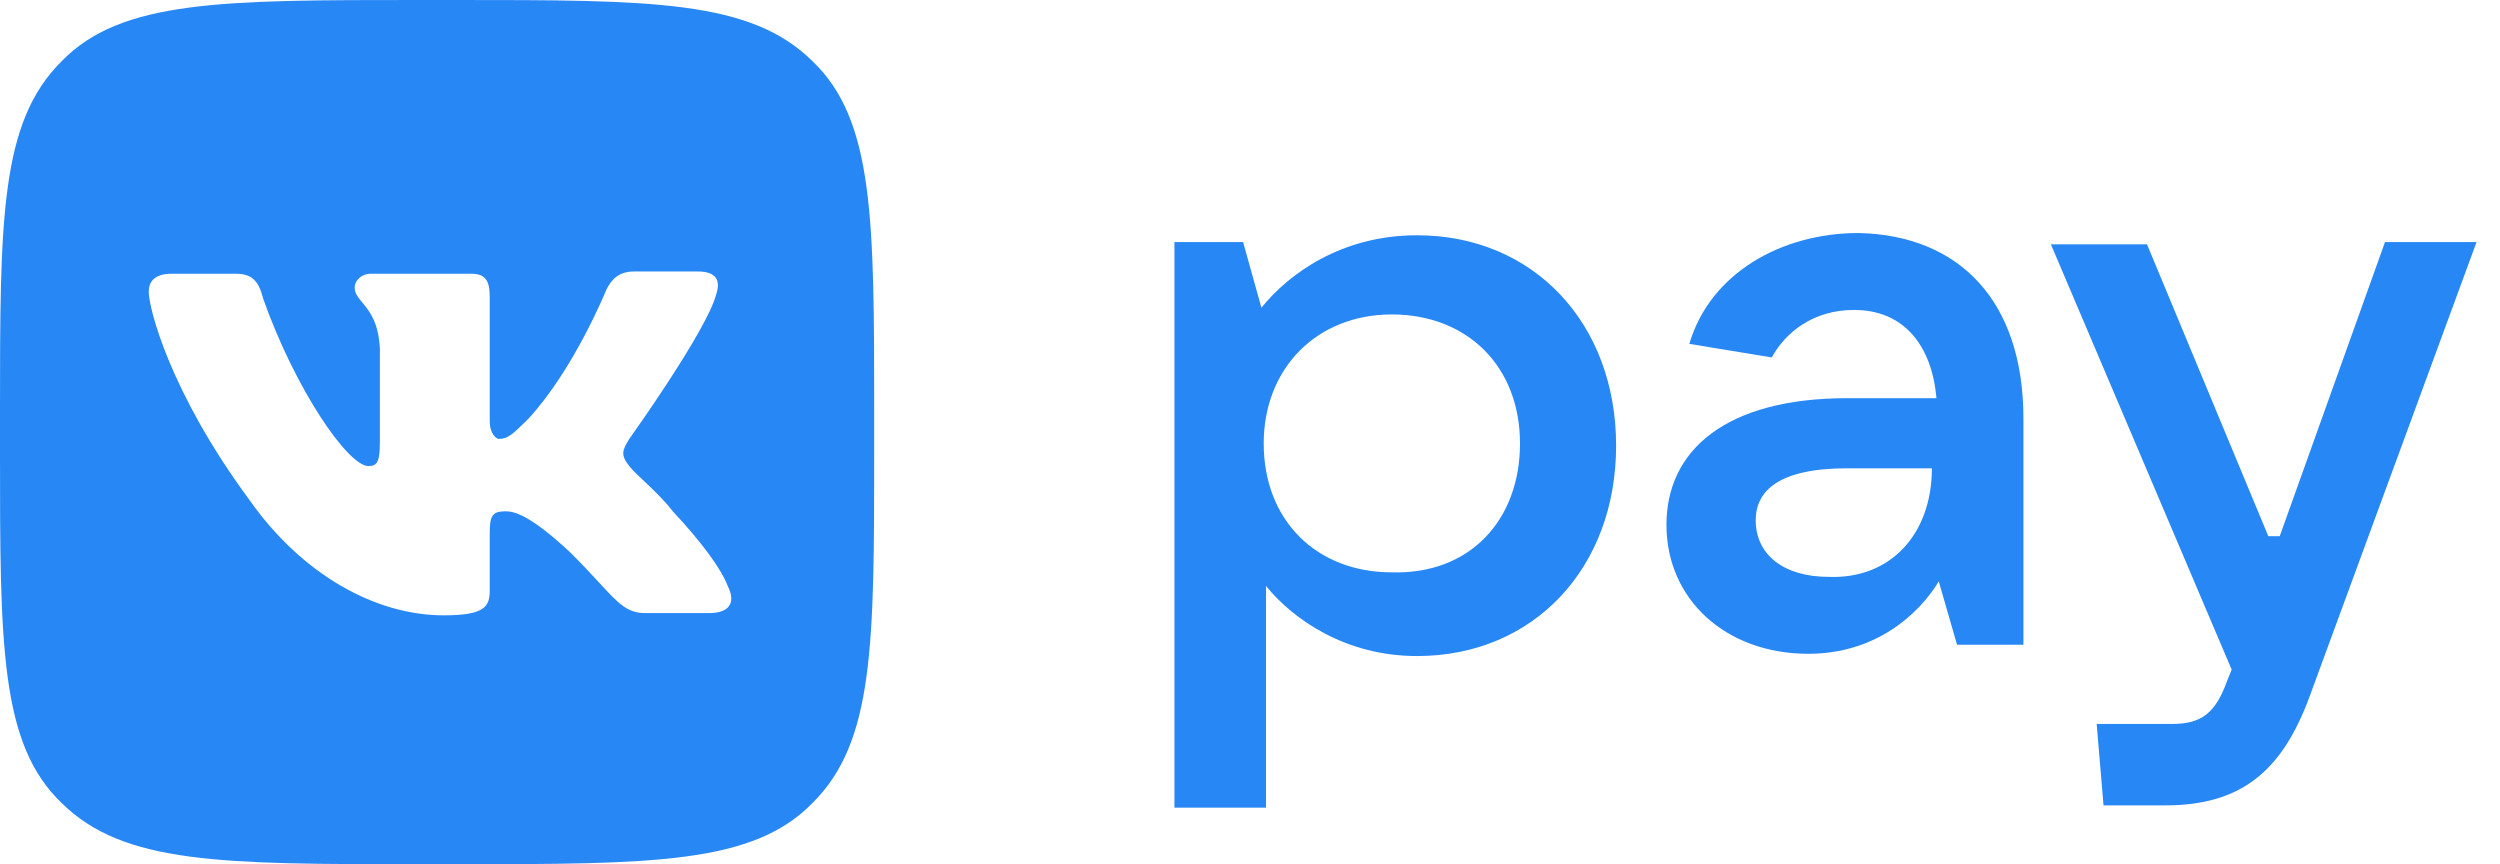 <svg width="81" height="28" viewBox="0 0 81 28" fill="none" xmlns="http://www.w3.org/2000/svg">
<path d="M38.052 26.094V7.843H40.276L40.87 9.969C41.759 8.869 43.465 7.623 45.911 7.623C49.693 7.623 52.362 10.482 52.362 14.44C52.362 18.398 49.693 21.256 45.911 21.256C43.613 21.256 41.908 20.084 41.018 18.984V26.168H38.052V26.094ZM49.248 14.367C49.248 11.874 47.542 10.188 45.096 10.188C42.649 10.188 40.944 11.948 40.944 14.367C40.944 16.859 42.649 18.544 45.096 18.544C47.617 18.618 49.248 16.859 49.248 14.367Z" fill="#2787F5"/>
<path d="M65.559 13.56V20.89H63.409L62.816 18.838C62.149 19.937 60.74 21.183 58.59 21.183C55.921 21.183 53.993 19.424 53.993 17.005C53.993 14.586 55.921 12.901 59.85 12.901H62.742C62.593 11.215 61.704 10.042 60.073 10.042C58.738 10.042 57.848 10.775 57.404 11.581L54.734 11.141C55.402 8.869 57.7 7.55 60.221 7.55C63.483 7.623 65.559 9.749 65.559 13.56ZM62.593 15.173H59.85C57.626 15.173 56.885 15.906 56.885 16.859C56.885 17.958 57.774 18.691 59.257 18.691C61.259 18.764 62.593 17.299 62.593 15.173Z" fill="#2787F5"/>
<path d="M77.274 7.843H80.24L74.827 22.576C73.937 24.995 72.603 26.094 70.156 26.094H68.154L67.932 23.456H70.379C71.342 23.456 71.787 23.089 72.158 22.063L72.306 21.696L66.449 7.916H69.563L73.493 17.372H73.863L77.274 7.843Z" fill="#2787F5"/>
<path fill-rule="evenodd" clip-rule="evenodd" d="M14.754 0C21.131 0 24.319 8.91261e-06 26.321 1.979C28.323 3.885 28.323 7.11 28.323 13.414V13.414V14.586V14.586C28.323 20.89 28.323 24.042 26.321 26.021C24.393 28 21.131 28 14.754 28H13.568C7.192 28 4.004 28 2.002 26.021C0 24.115 0 20.89 0 14.586V14.586V13.414V13.414C0 7.11 0 3.958 2.002 1.979C3.93 8.91261e-06 7.192 0 13.568 0H14.754ZM20.908 19.864H22.984C23.577 19.864 23.874 19.571 23.577 18.984C23.355 18.398 22.688 17.518 21.798 16.566C21.537 16.222 21.175 15.879 20.875 15.594C20.663 15.393 20.481 15.221 20.389 15.1C20.093 14.733 20.167 14.586 20.389 14.22C20.389 14.22 22.91 10.702 23.207 9.529C23.355 9.089 23.207 8.796 22.613 8.796H20.538C20.018 8.796 19.796 9.089 19.648 9.382C19.648 9.382 18.61 11.948 17.127 13.56L17.127 13.56C16.608 14.073 16.46 14.22 16.163 14.22C16.089 14.22 15.867 14.073 15.867 13.634V9.602C15.867 9.089 15.718 8.869 15.273 8.869H12.011C11.714 8.869 11.492 9.089 11.492 9.309C11.492 9.507 11.602 9.639 11.742 9.807C11.965 10.075 12.262 10.432 12.308 11.288V14.293C12.308 14.953 12.233 15.1 11.937 15.1C11.27 15.1 9.564 12.607 8.526 9.675C8.378 9.089 8.156 8.869 7.637 8.869H5.561C4.968 8.869 4.819 9.162 4.819 9.456C4.819 9.969 5.487 12.681 8.082 16.199C9.787 18.618 12.159 19.937 14.384 19.937C15.718 19.937 15.867 19.644 15.867 19.131V17.299C15.867 16.712 15.941 16.566 16.386 16.566C16.682 16.566 17.201 16.712 18.462 17.885C18.857 18.276 19.159 18.603 19.407 18.872C20.042 19.561 20.322 19.864 20.908 19.864Z" fill="#2787F5"/>
</svg>